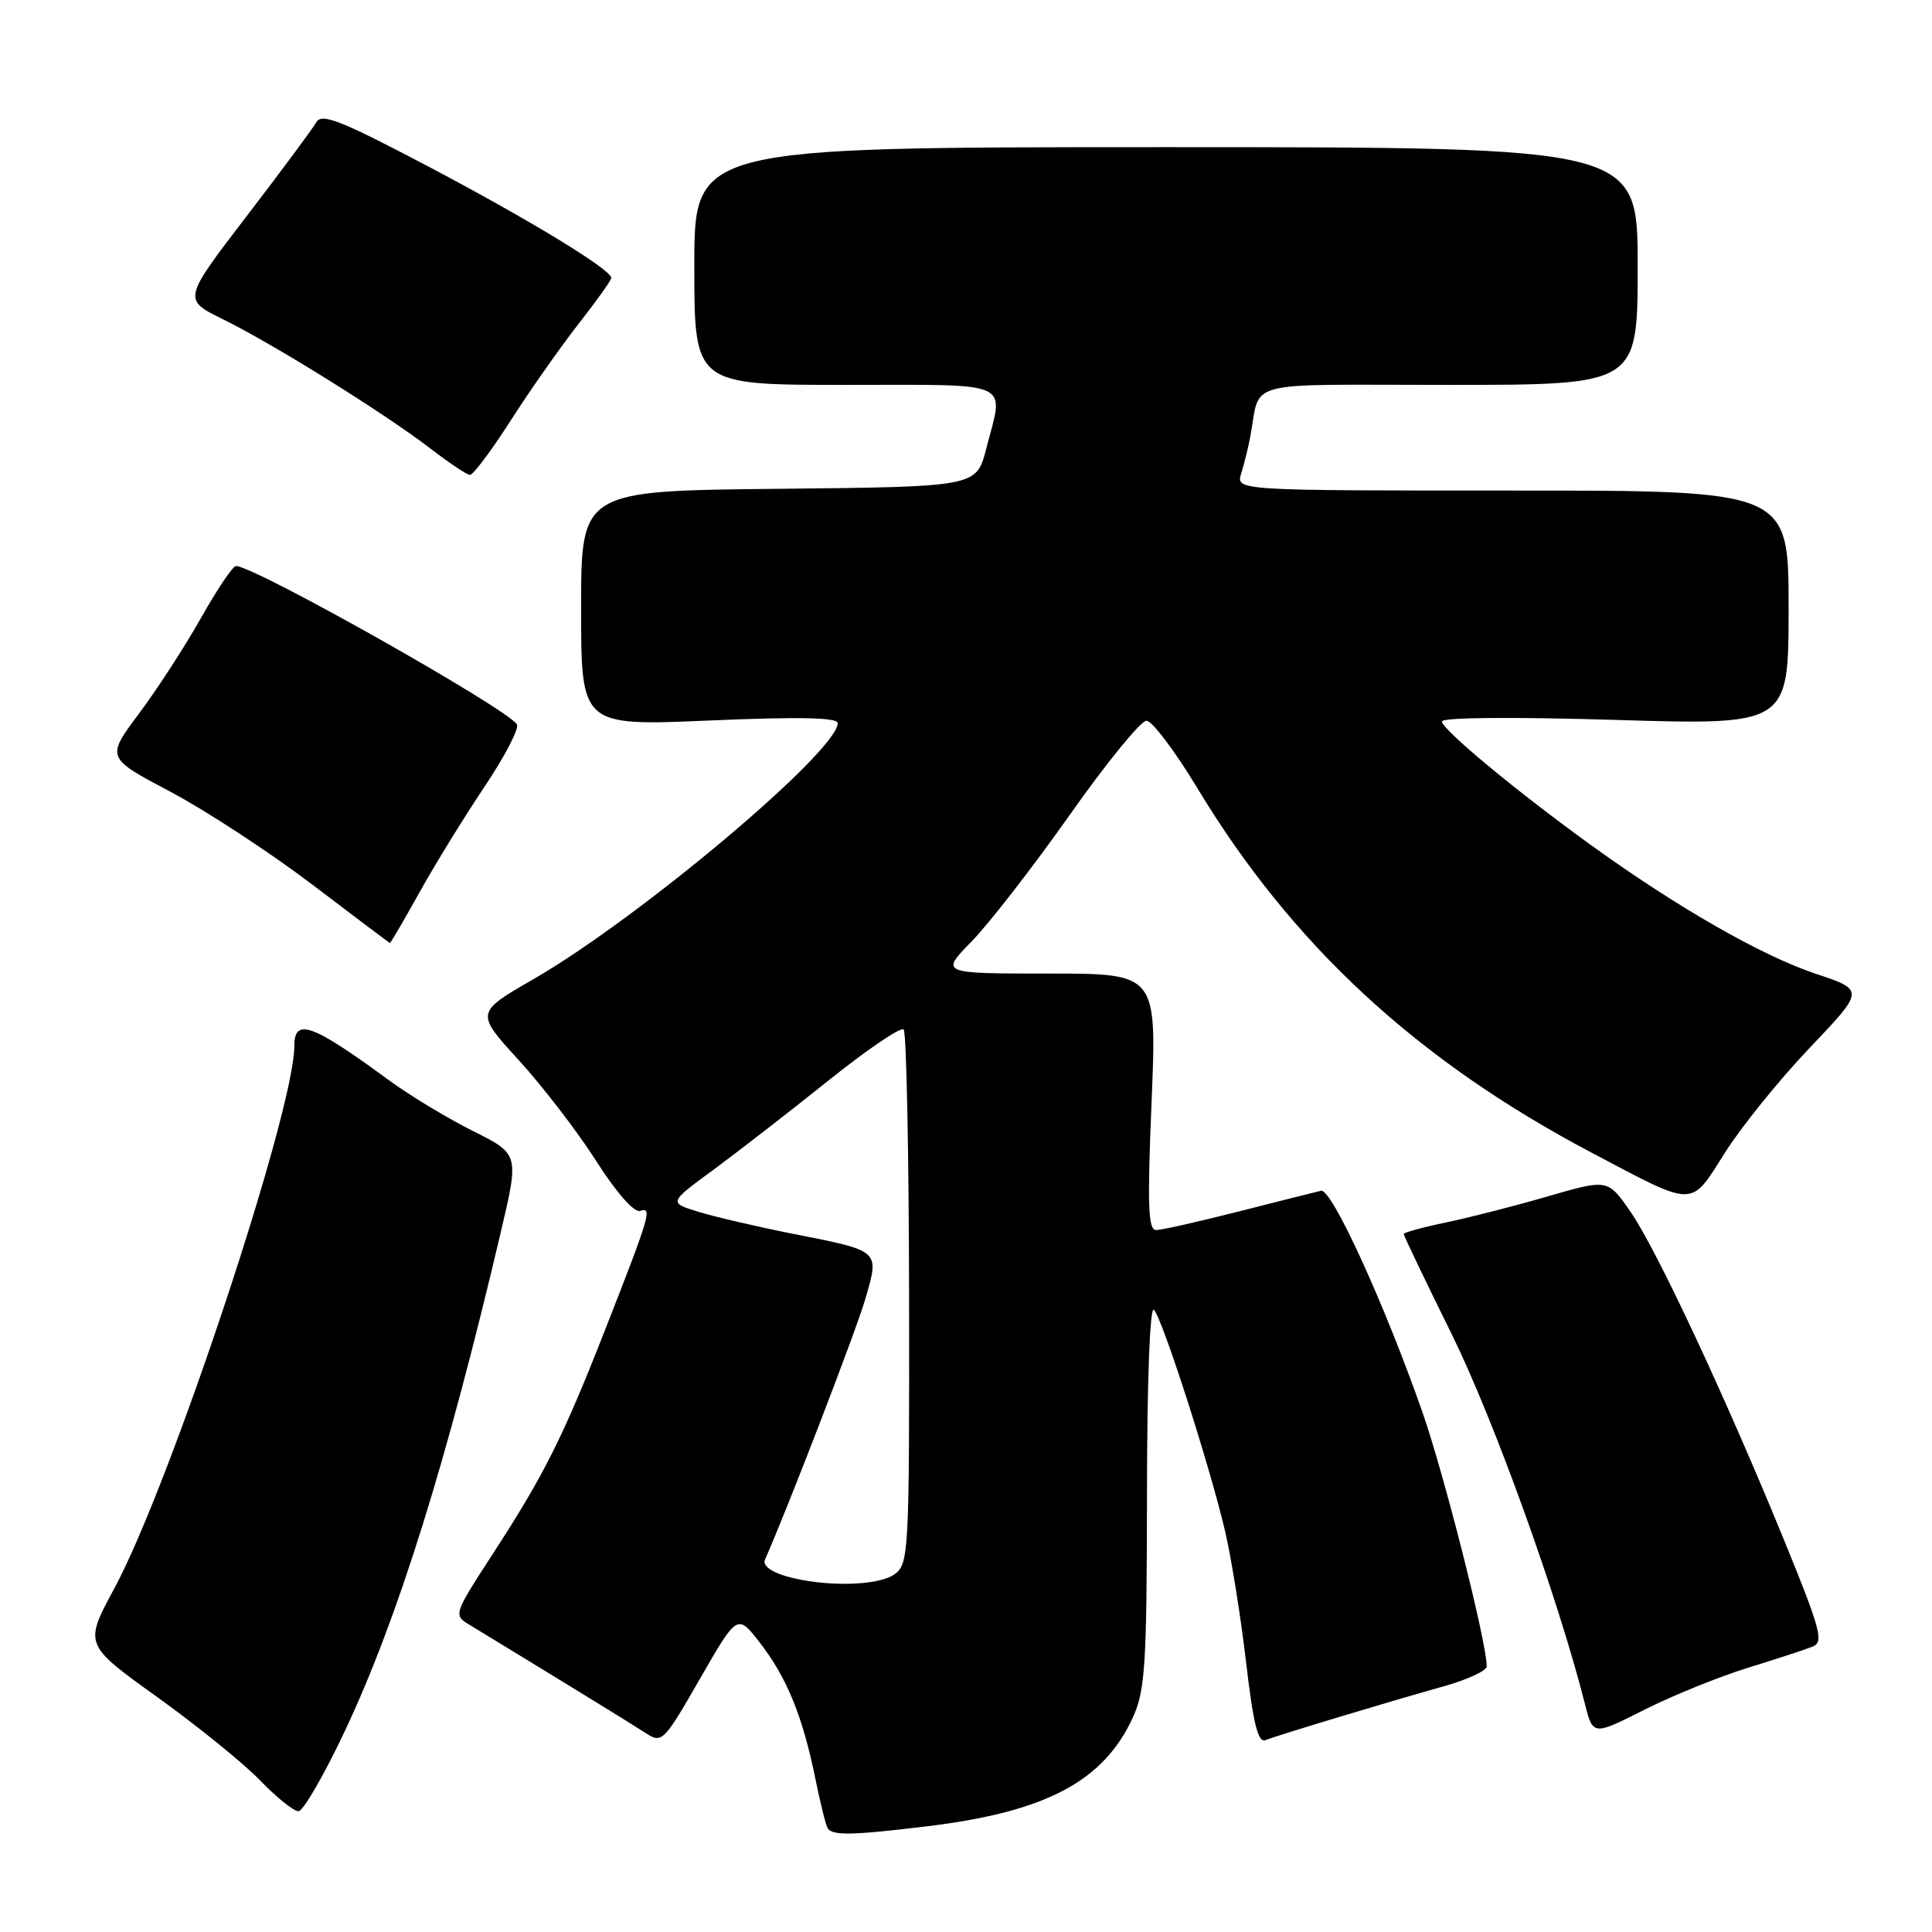 <?xml version="1.0" encoding="UTF-8" standalone="no"?>
<!DOCTYPE svg PUBLIC "-//W3C//DTD SVG 1.1//EN" "http://www.w3.org/Graphics/SVG/1.1/DTD/svg11.dtd" >
<svg xmlns="http://www.w3.org/2000/svg" xmlns:xlink="http://www.w3.org/1999/xlink" version="1.1" viewBox="0 0 256 256">
 <g >
 <path fill="currentColor"
d=" M 123.03 241.97 C 138.65 240.06 146.28 235.99 150.14 227.51 C 151.74 223.97 151.96 220.50 151.98 198.05 C 151.99 182.97 152.37 172.99 152.90 173.55 C 154.05 174.77 160.39 194.51 162.36 203.02 C 163.19 206.61 164.43 214.39 165.12 220.31 C 166.06 228.38 166.69 230.95 167.67 230.57 C 169.56 229.85 184.54 225.33 191.25 223.46 C 194.41 222.58 197.00 221.38 197.00 220.80 C 197.00 217.64 191.37 195.40 188.48 187.12 C 183.46 172.77 176.45 157.46 175.05 157.78 C 174.37 157.93 169.48 159.17 164.16 160.52 C 158.85 161.87 153.91 162.99 153.19 162.99 C 152.13 163.00 152.02 159.71 152.59 146.00 C 153.29 129.00 153.29 129.00 138.94 129.00 C 124.58 129.00 124.58 129.00 128.74 124.75 C 131.03 122.41 136.88 114.88 141.73 108.00 C 146.58 101.12 151.16 95.50 151.91 95.50 C 152.65 95.50 155.67 99.49 158.61 104.36 C 171.19 125.21 187.79 140.56 211.00 152.79 C 224.78 160.06 223.92 160.06 228.55 152.76 C 230.72 149.32 235.78 143.06 239.79 138.85 C 247.08 131.19 247.08 131.19 240.60 129.03 C 233.48 126.66 222.30 120.27 210.87 112.02 C 201.03 104.92 191.13 96.71 191.06 95.60 C 191.02 95.06 200.44 94.98 214.00 95.39 C 237.00 96.09 237.00 96.09 237.00 80.55 C 237.00 65.00 237.00 65.00 200.38 65.00 C 163.77 65.00 163.77 65.00 164.46 62.75 C 164.85 61.51 165.38 59.38 165.64 58.00 C 167.14 50.18 164.04 51.00 192.02 51.00 C 217.00 51.00 217.00 51.00 217.00 35.25 C 217.00 19.50 217.00 19.50 154.50 19.50 C 92.00 19.50 92.00 19.50 92.00 35.25 C 92.00 51.00 92.00 51.00 112.00 51.00 C 134.61 51.00 133.05 50.29 130.67 59.50 C 129.37 64.50 129.37 64.50 103.19 64.77 C 77.00 65.03 77.00 65.03 77.00 80.62 C 77.00 96.20 77.00 96.20 94.00 95.47 C 105.94 94.96 111.00 95.07 111.00 95.82 C 111.00 99.53 84.73 121.64 70.74 129.71 C 62.99 134.18 62.99 134.18 68.74 140.48 C 71.91 143.95 76.53 149.96 79.00 153.84 C 81.68 158.04 84.03 160.71 84.82 160.45 C 86.46 159.90 86.14 161.01 80.26 176.00 C 74.63 190.38 72.13 195.38 65.40 205.74 C 60.05 213.99 60.05 213.99 62.28 215.34 C 73.43 222.12 83.88 228.54 85.64 229.69 C 87.70 231.03 88.00 230.73 92.74 222.46 C 97.70 213.83 97.70 213.83 100.68 217.66 C 104.23 222.23 106.33 227.35 108.00 235.50 C 108.67 238.80 109.42 241.84 109.67 242.25 C 110.27 243.25 112.94 243.20 123.03 241.97 Z  M 45.75 229.25 C 52.72 214.46 59.22 193.63 66.37 163.21 C 68.79 152.92 68.79 152.92 62.64 149.85 C 59.26 148.16 54.25 145.13 51.50 143.11 C 41.35 135.66 39.00 134.81 39.00 138.60 C 39.00 147.21 22.58 196.68 15.16 210.45 C 11.13 217.91 11.13 217.91 20.82 224.86 C 26.14 228.68 32.28 233.65 34.45 235.90 C 36.63 238.16 38.92 240.00 39.55 240.00 C 40.17 240.00 42.97 235.16 45.75 229.25 Z  M 231.61 220.99 C 235.40 219.82 239.26 218.56 240.19 218.18 C 241.68 217.58 241.25 215.96 236.52 204.37 C 228.73 185.29 219.57 165.69 216.09 160.62 C 213.05 156.22 213.05 156.22 205.18 158.50 C 200.86 159.76 194.77 161.32 191.66 161.97 C 188.55 162.61 186.00 163.31 186.00 163.52 C 186.00 163.73 188.87 169.72 192.38 176.83 C 197.95 188.13 206.44 211.68 210.00 225.74 C 211.07 229.99 211.07 229.99 217.89 226.55 C 221.65 224.66 227.82 222.16 231.61 220.99 Z  M 55.58 118.25 C 57.64 114.54 61.53 108.23 64.21 104.23 C 66.89 100.23 68.82 96.52 68.49 95.98 C 67.19 93.88 33.70 74.99 31.27 75.00 C 30.85 75.00 28.77 78.09 26.65 81.85 C 24.53 85.62 20.83 91.33 18.42 94.55 C 14.05 100.40 14.05 100.40 22.58 104.91 C 27.27 107.39 35.70 112.91 41.31 117.16 C 46.91 121.42 51.57 124.92 51.66 124.95 C 51.75 124.98 53.52 121.96 55.58 118.25 Z  M 67.65 55.75 C 70.20 51.76 74.25 46.00 76.64 42.94 C 79.04 39.88 81.00 37.13 81.00 36.83 C 81.00 35.72 69.99 29.02 56.56 21.96 C 45.06 15.91 42.61 14.95 41.90 16.21 C 41.43 17.05 37.26 22.68 32.63 28.71 C 24.22 39.69 24.22 39.69 29.57 42.32 C 36.16 45.55 50.93 54.75 57.00 59.41 C 59.48 61.31 61.84 62.90 62.26 62.93 C 62.67 62.97 65.10 59.74 67.65 55.75 Z  M 104.16 208.86 C 102.17 208.28 101.04 207.42 101.35 206.70 C 104.52 199.49 113.43 176.34 114.65 172.15 C 116.54 165.62 116.73 165.79 105.09 163.49 C 100.37 162.55 94.72 161.24 92.55 160.57 C 88.59 159.36 88.59 159.36 94.55 154.99 C 97.82 152.58 104.68 147.26 109.78 143.17 C 114.89 139.08 119.37 136.03 119.74 136.41 C 120.11 136.78 120.43 152.85 120.46 172.12 C 120.50 205.67 120.42 207.21 118.56 208.58 C 116.38 210.17 109.22 210.31 104.16 208.86 Z "/>
</g>
</svg>